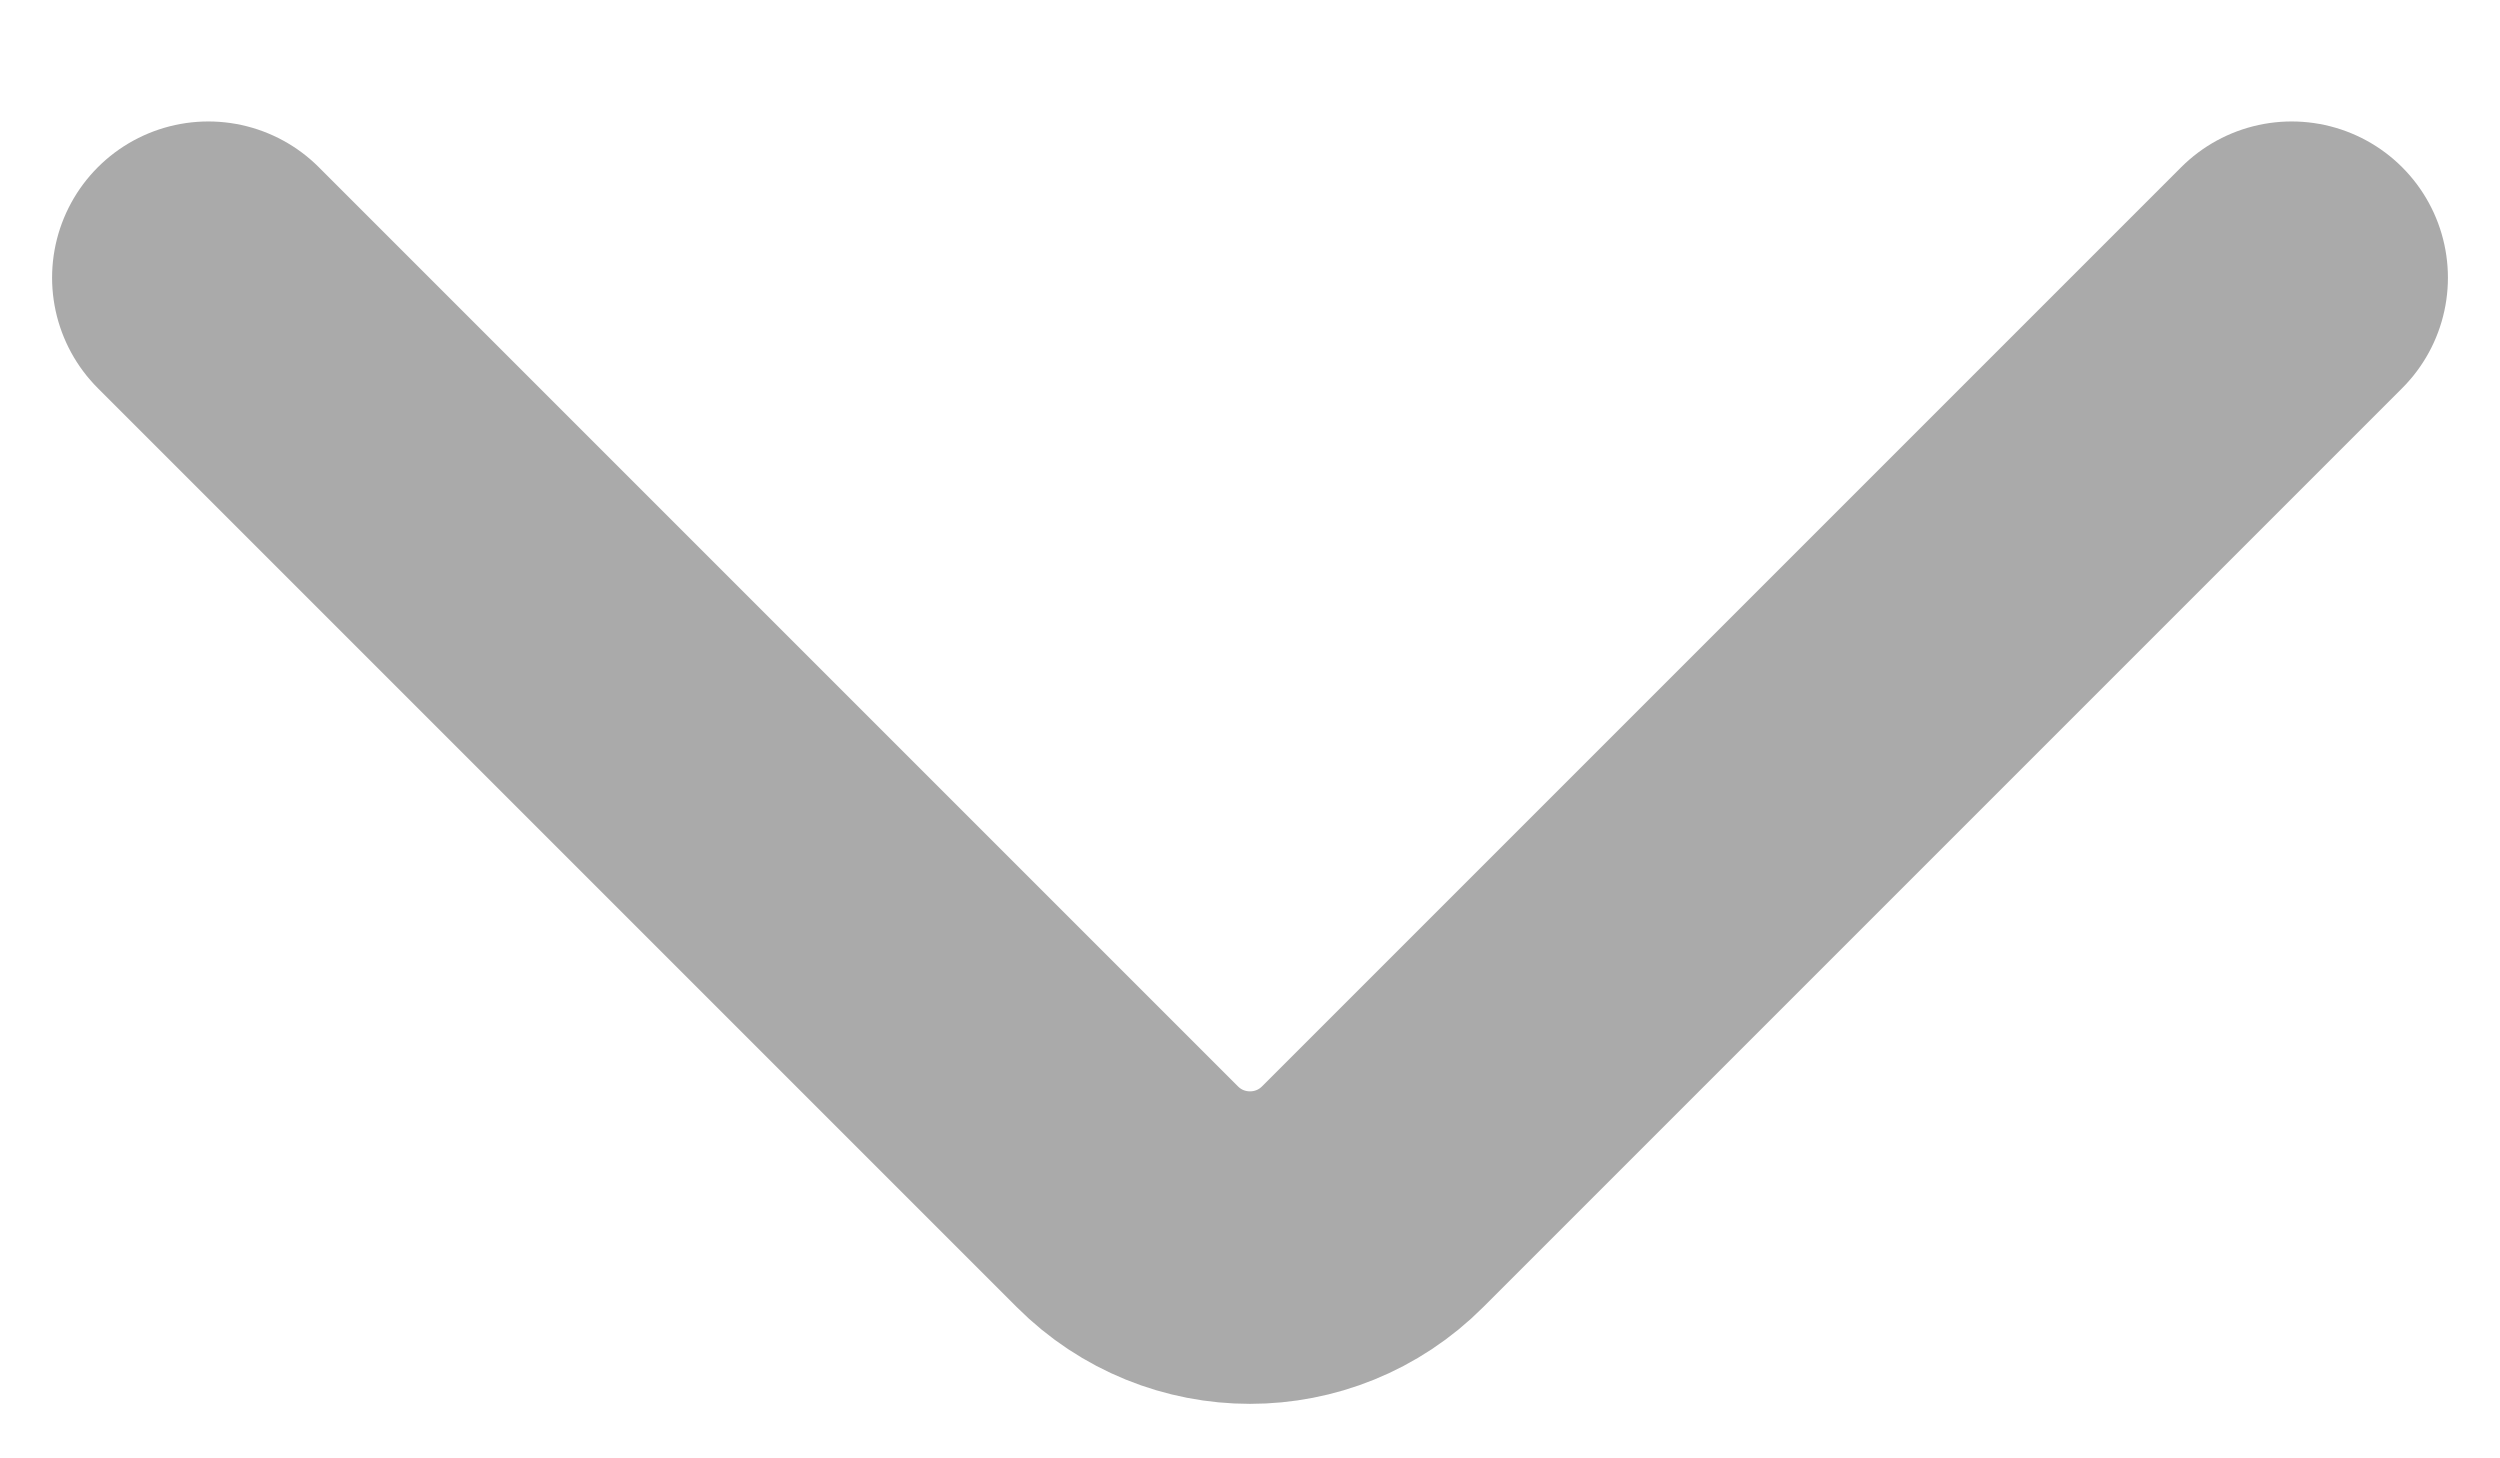 <svg width="12" height="7" viewBox="0 0 12 7" fill="none" xmlns="http://www.w3.org/2000/svg">
<path d="M11 1.333L6.589 5.744C6.264 6.07 5.736 6.07 5.411 5.744L1 1.333" stroke="#AAAAAA" stroke-width="1.5" stroke-linecap="round"/>
</svg>
